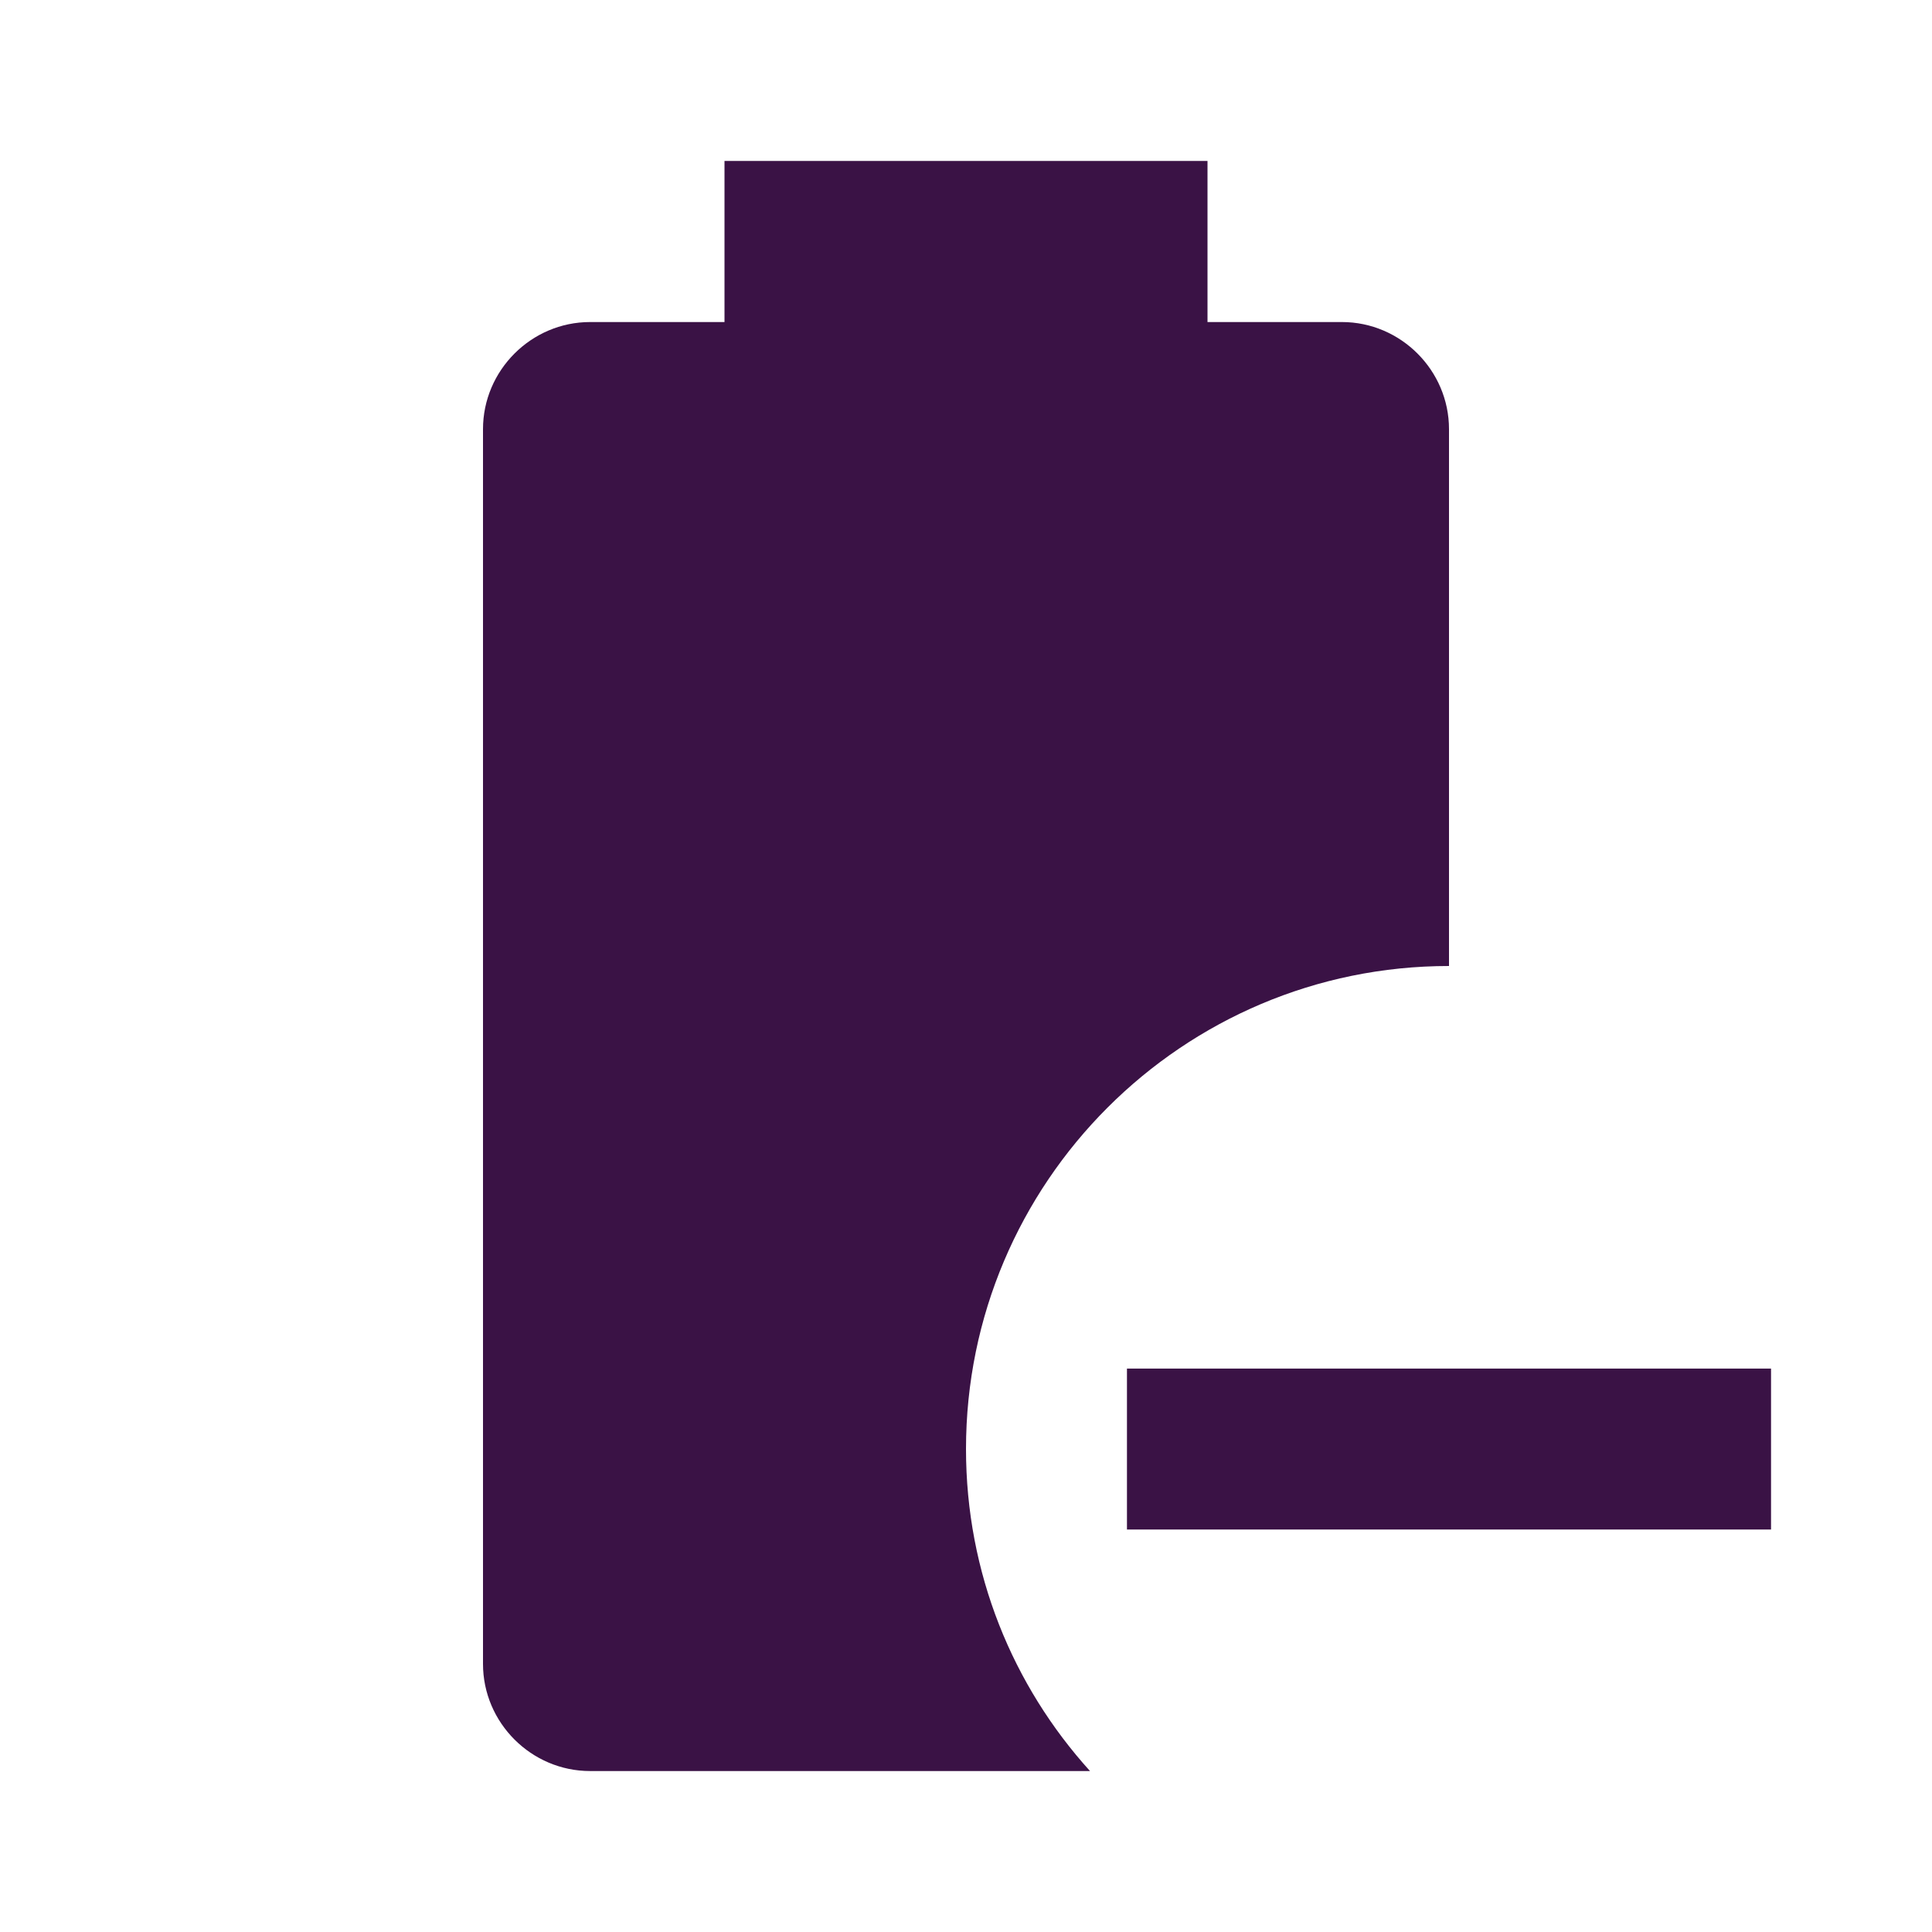 <svg width="16" height="16" viewBox="0 0 16 16" fill="none" xmlns="http://www.w3.org/2000/svg">
<path d="M9.027 14.667H4.887C4.4 14.667 4 14.267 4 13.78V3.554C4 3.067 4.4 2.667 4.887 2.667H6V1.333H10V2.667H11.113C11.6 2.667 12 3.067 12 3.554V8C9.793 8 8 9.793 8 12C8 13.027 8.387 13.96 9.027 14.667ZM14.667 11.334V12.667H9.333V11.334H14.667Z" fill="#3A1245"/>
</svg>
